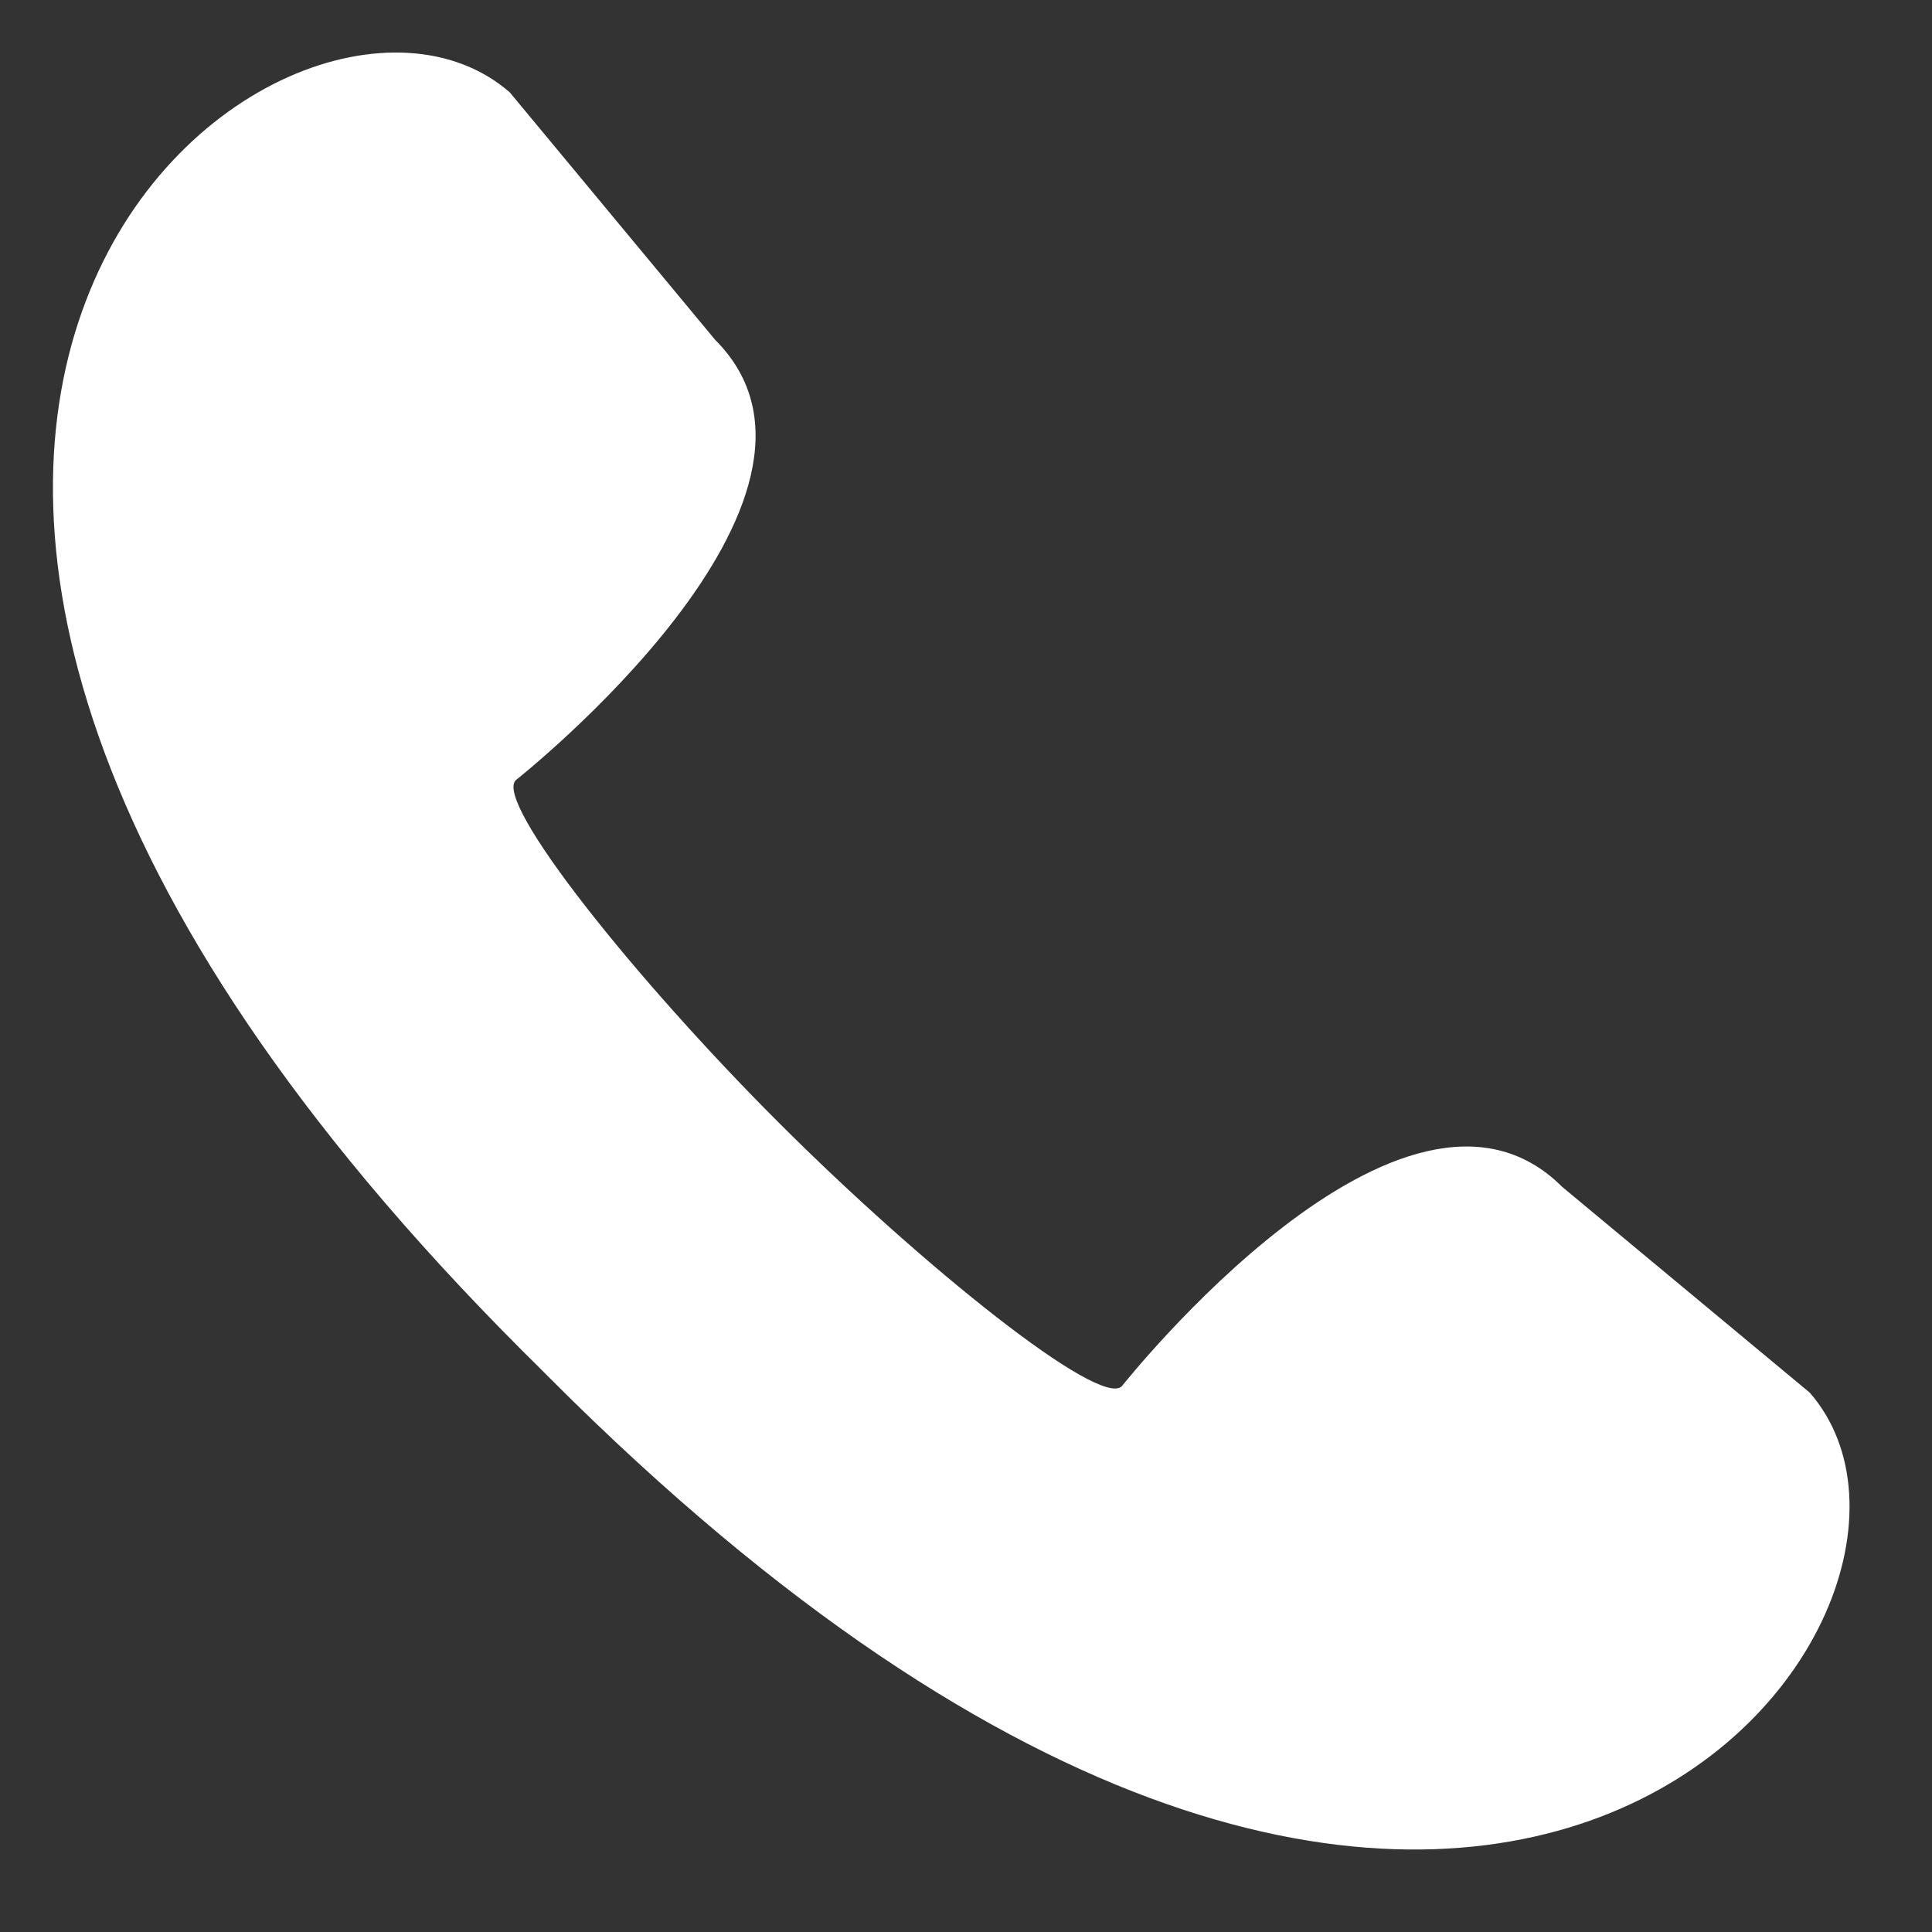 <svg width="19" height="19" viewBox="0 0 19 19" fill="none" xmlns="http://www.w3.org/2000/svg">
<rect x="0" y="0" width="19" height="19" fill="#333333" stroke="none"/>
<path d="M17.798 13.696L15.363 11.672C13.809 10.119 11.04 13.625 11.032 13.633C10.816 13.848 9.081 12.462 7.662 11.044C6.242 9.625 4.857 7.889 5.072 7.673C5.081 7.665 8.588 4.897 7.033 3.342L5.013 0.908C2.833 -0.992 -3.973 4.17 5.143 13.29L5.281 13.427L5.42 13.566C14.532 22.682 19.698 15.878 17.798 13.696Z" fill="white"/>
</svg>
